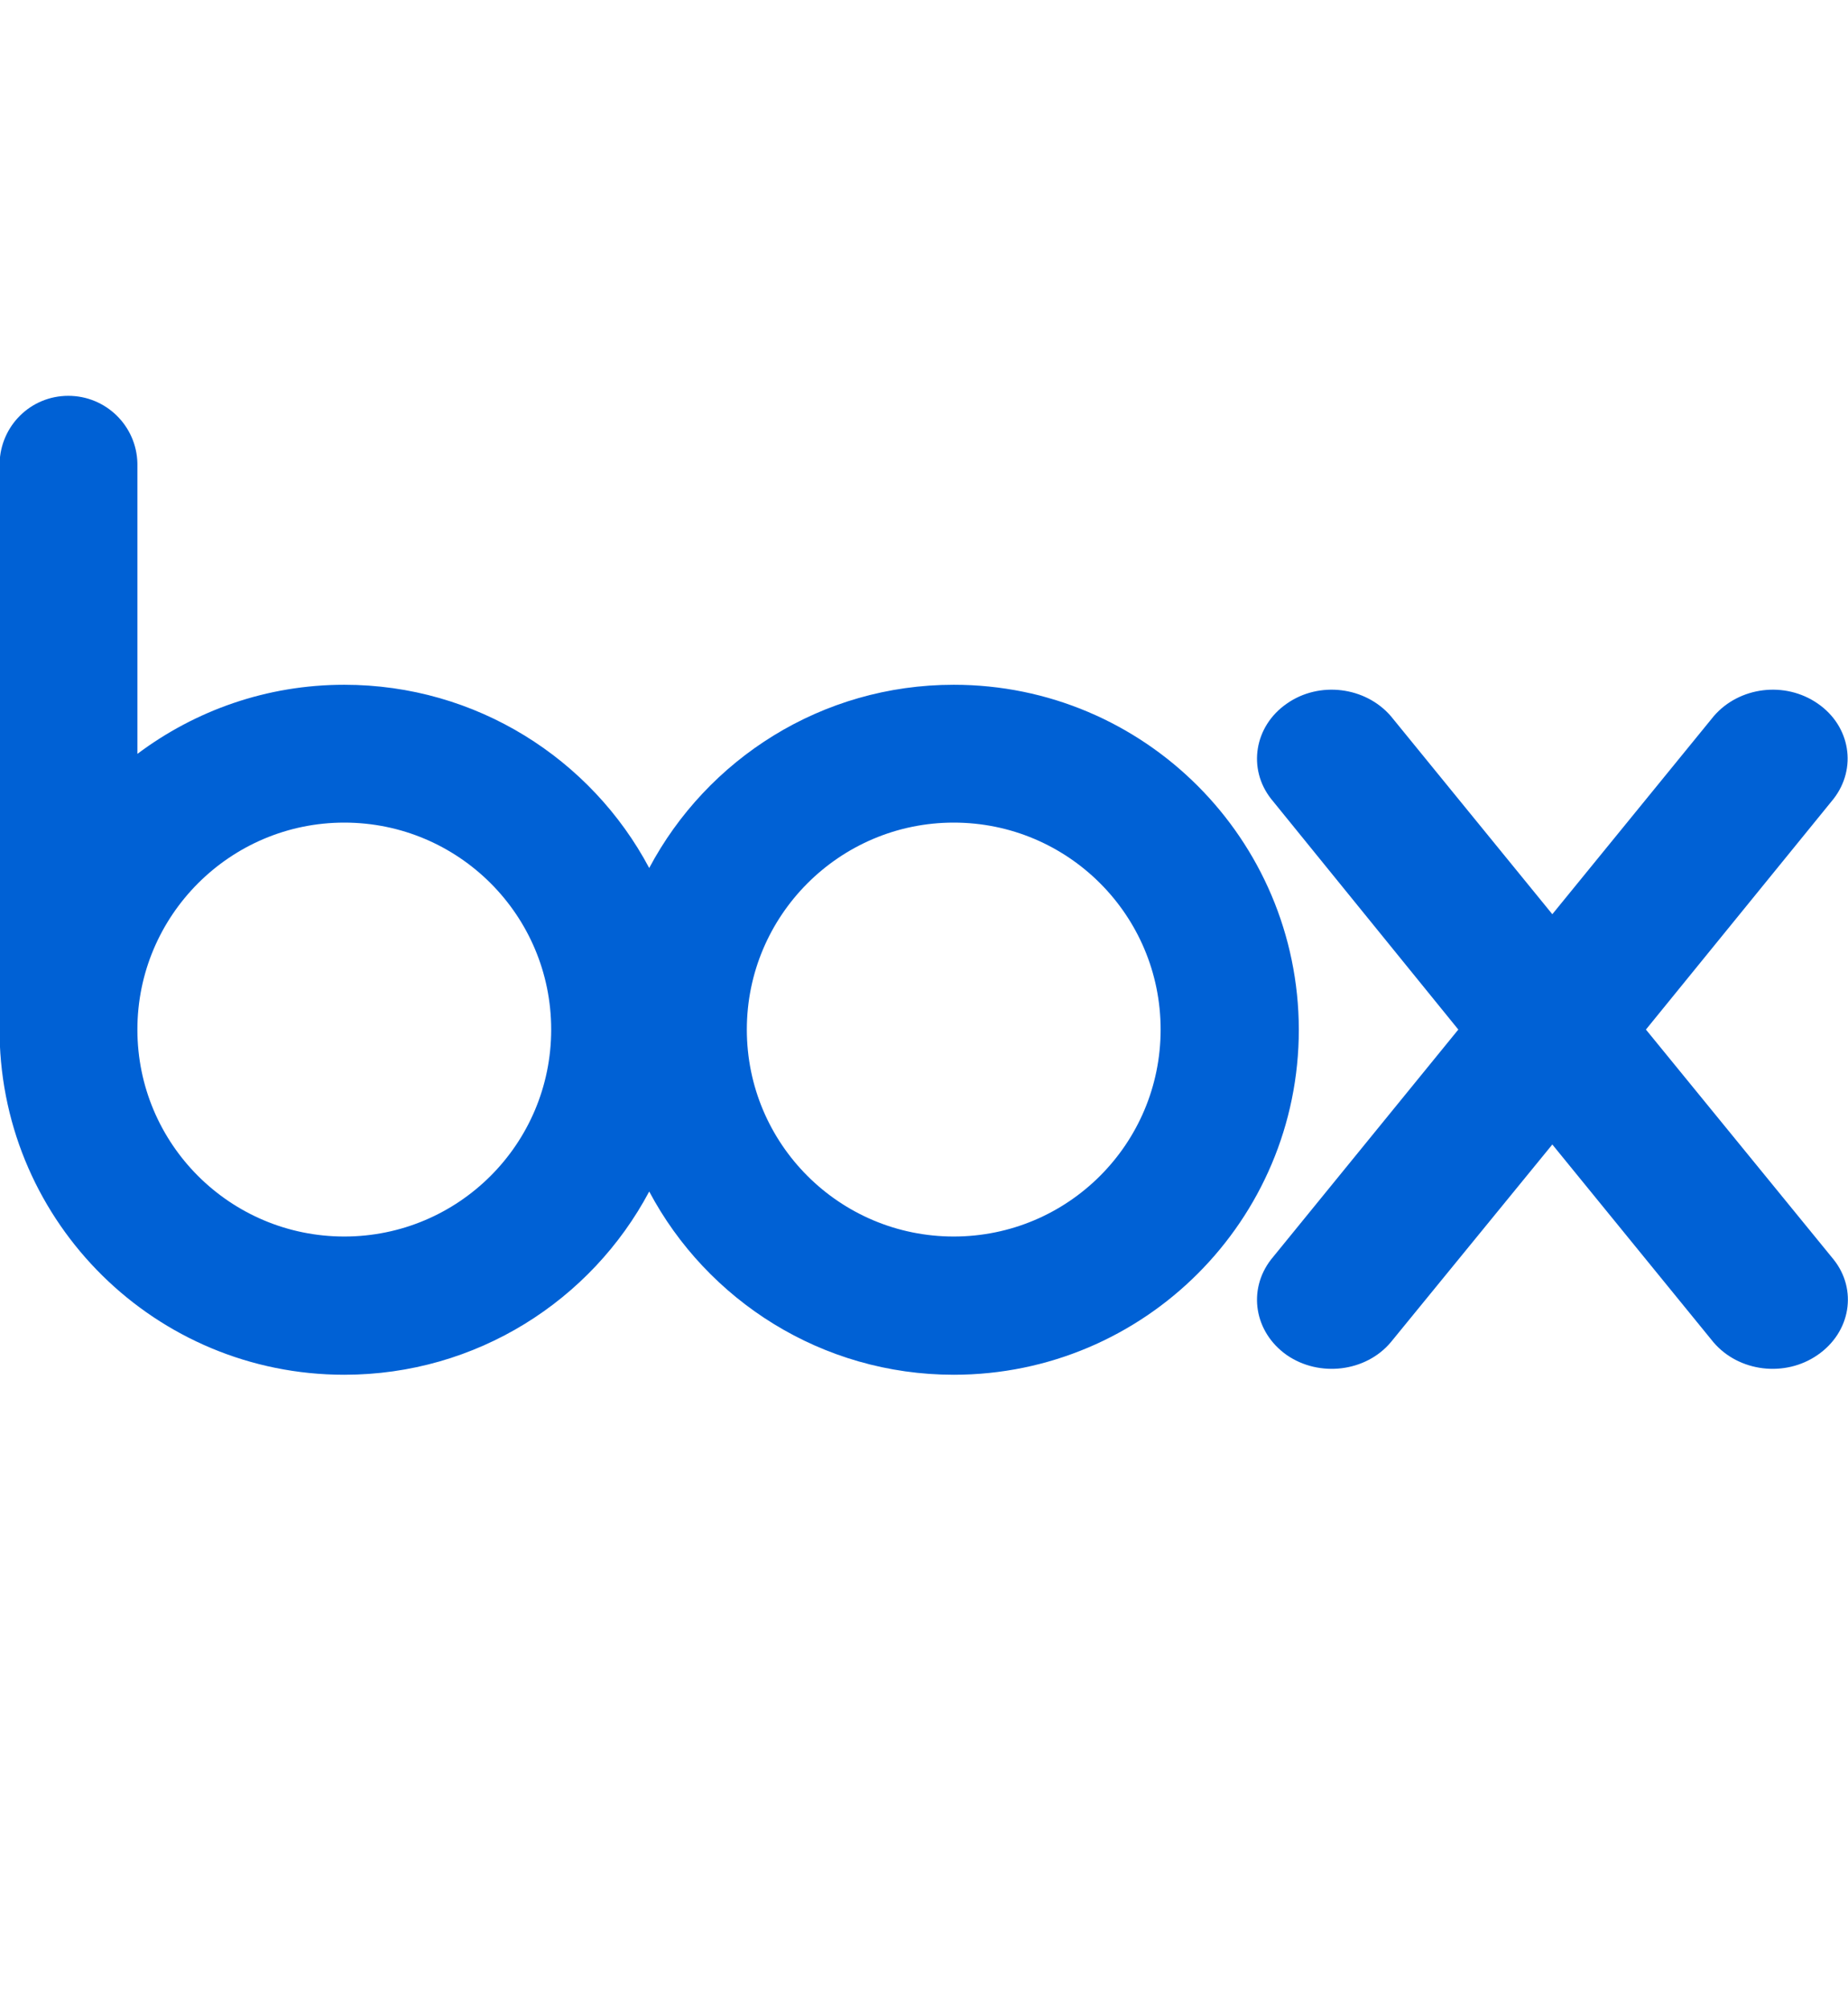 <?xml version="1.0" encoding="utf-8"?>
<!-- Generator: Adobe Illustrator 24.0.0, SVG Export Plug-In . SVG Version: 6.00 Build 0)  -->
<svg version="1.1" id="Layer_1"
	xmlns="http://www.w3.org/2000/svg"
	xmlns:xlink="http://www.w3.org/1999/xlink" viewBox="380 175 460 500" xml:space="preserve">
	<style type="text/css">
	.st0{fill:#0061D5;}
	</style>
	<g>
		<g>
			<path class="st0" d="M617.4,345.4c-32.9,0-61.4,18.5-75.8,45.6c-14.4-27.1-43-45.6-75.9-45.6c-19.3,0-37.1,6.4-51.5,17.2v-72.3
			c-0.2-9.3-7.8-16.8-17.2-16.8c-9.4,0-16.9,7.5-17.1,16.8v142.4h0c0.8,46.8,38.9,84.4,85.8,84.4c32.9,0,61.5-18.5,75.9-45.6
			c14.4,27.1,43,45.6,75.8,45.6c47.4,0,85.9-38.4,85.9-85.9C703.2,383.8,664.8,345.4,617.4,345.4 M465.7,482.7
			c-28.4,0-51.5-23-51.5-51.5c0-28.4,23.1-51.5,51.5-51.5c28.4,0,51.5,23,51.5,51.5C517.2,459.7,494.1,482.7,465.7,482.7
			 M617.4,482.7c-28.4,0-51.5-23-51.5-51.5c0-28.4,23.1-51.5,51.5-51.5c28.4,0,51.5,23,51.5,51.5
			C668.9,459.7,645.8,482.7,617.4,482.7"/>
			<path class="st0" d="M836.4,488.4l-46.7-57.2l46.7-57.4c5.9-7.6,4.2-18.1-3.9-23.7c-8.2-5.7-19.6-4.2-25.9,3.1v0l-40.2,49.3
			l-40.2-49.3v0c-6.3-7.3-17.8-8.8-25.9-3.1c-8.1,5.6-9.8,16.2-3.9,23.7h0l46.6,57.4l-46.6,57.2h0c-5.9,7.6-4.2,18.1,3.9,23.8
			c8.1,5.6,19.7,4.2,25.9-3.2l40.2-49.2l40.1,49.2c6.3,7.4,17.8,8.8,25.9,3.2C840.7,506.5,842.4,495.9,836.4,488.4"/>
		</g>
	</g>
</svg>
